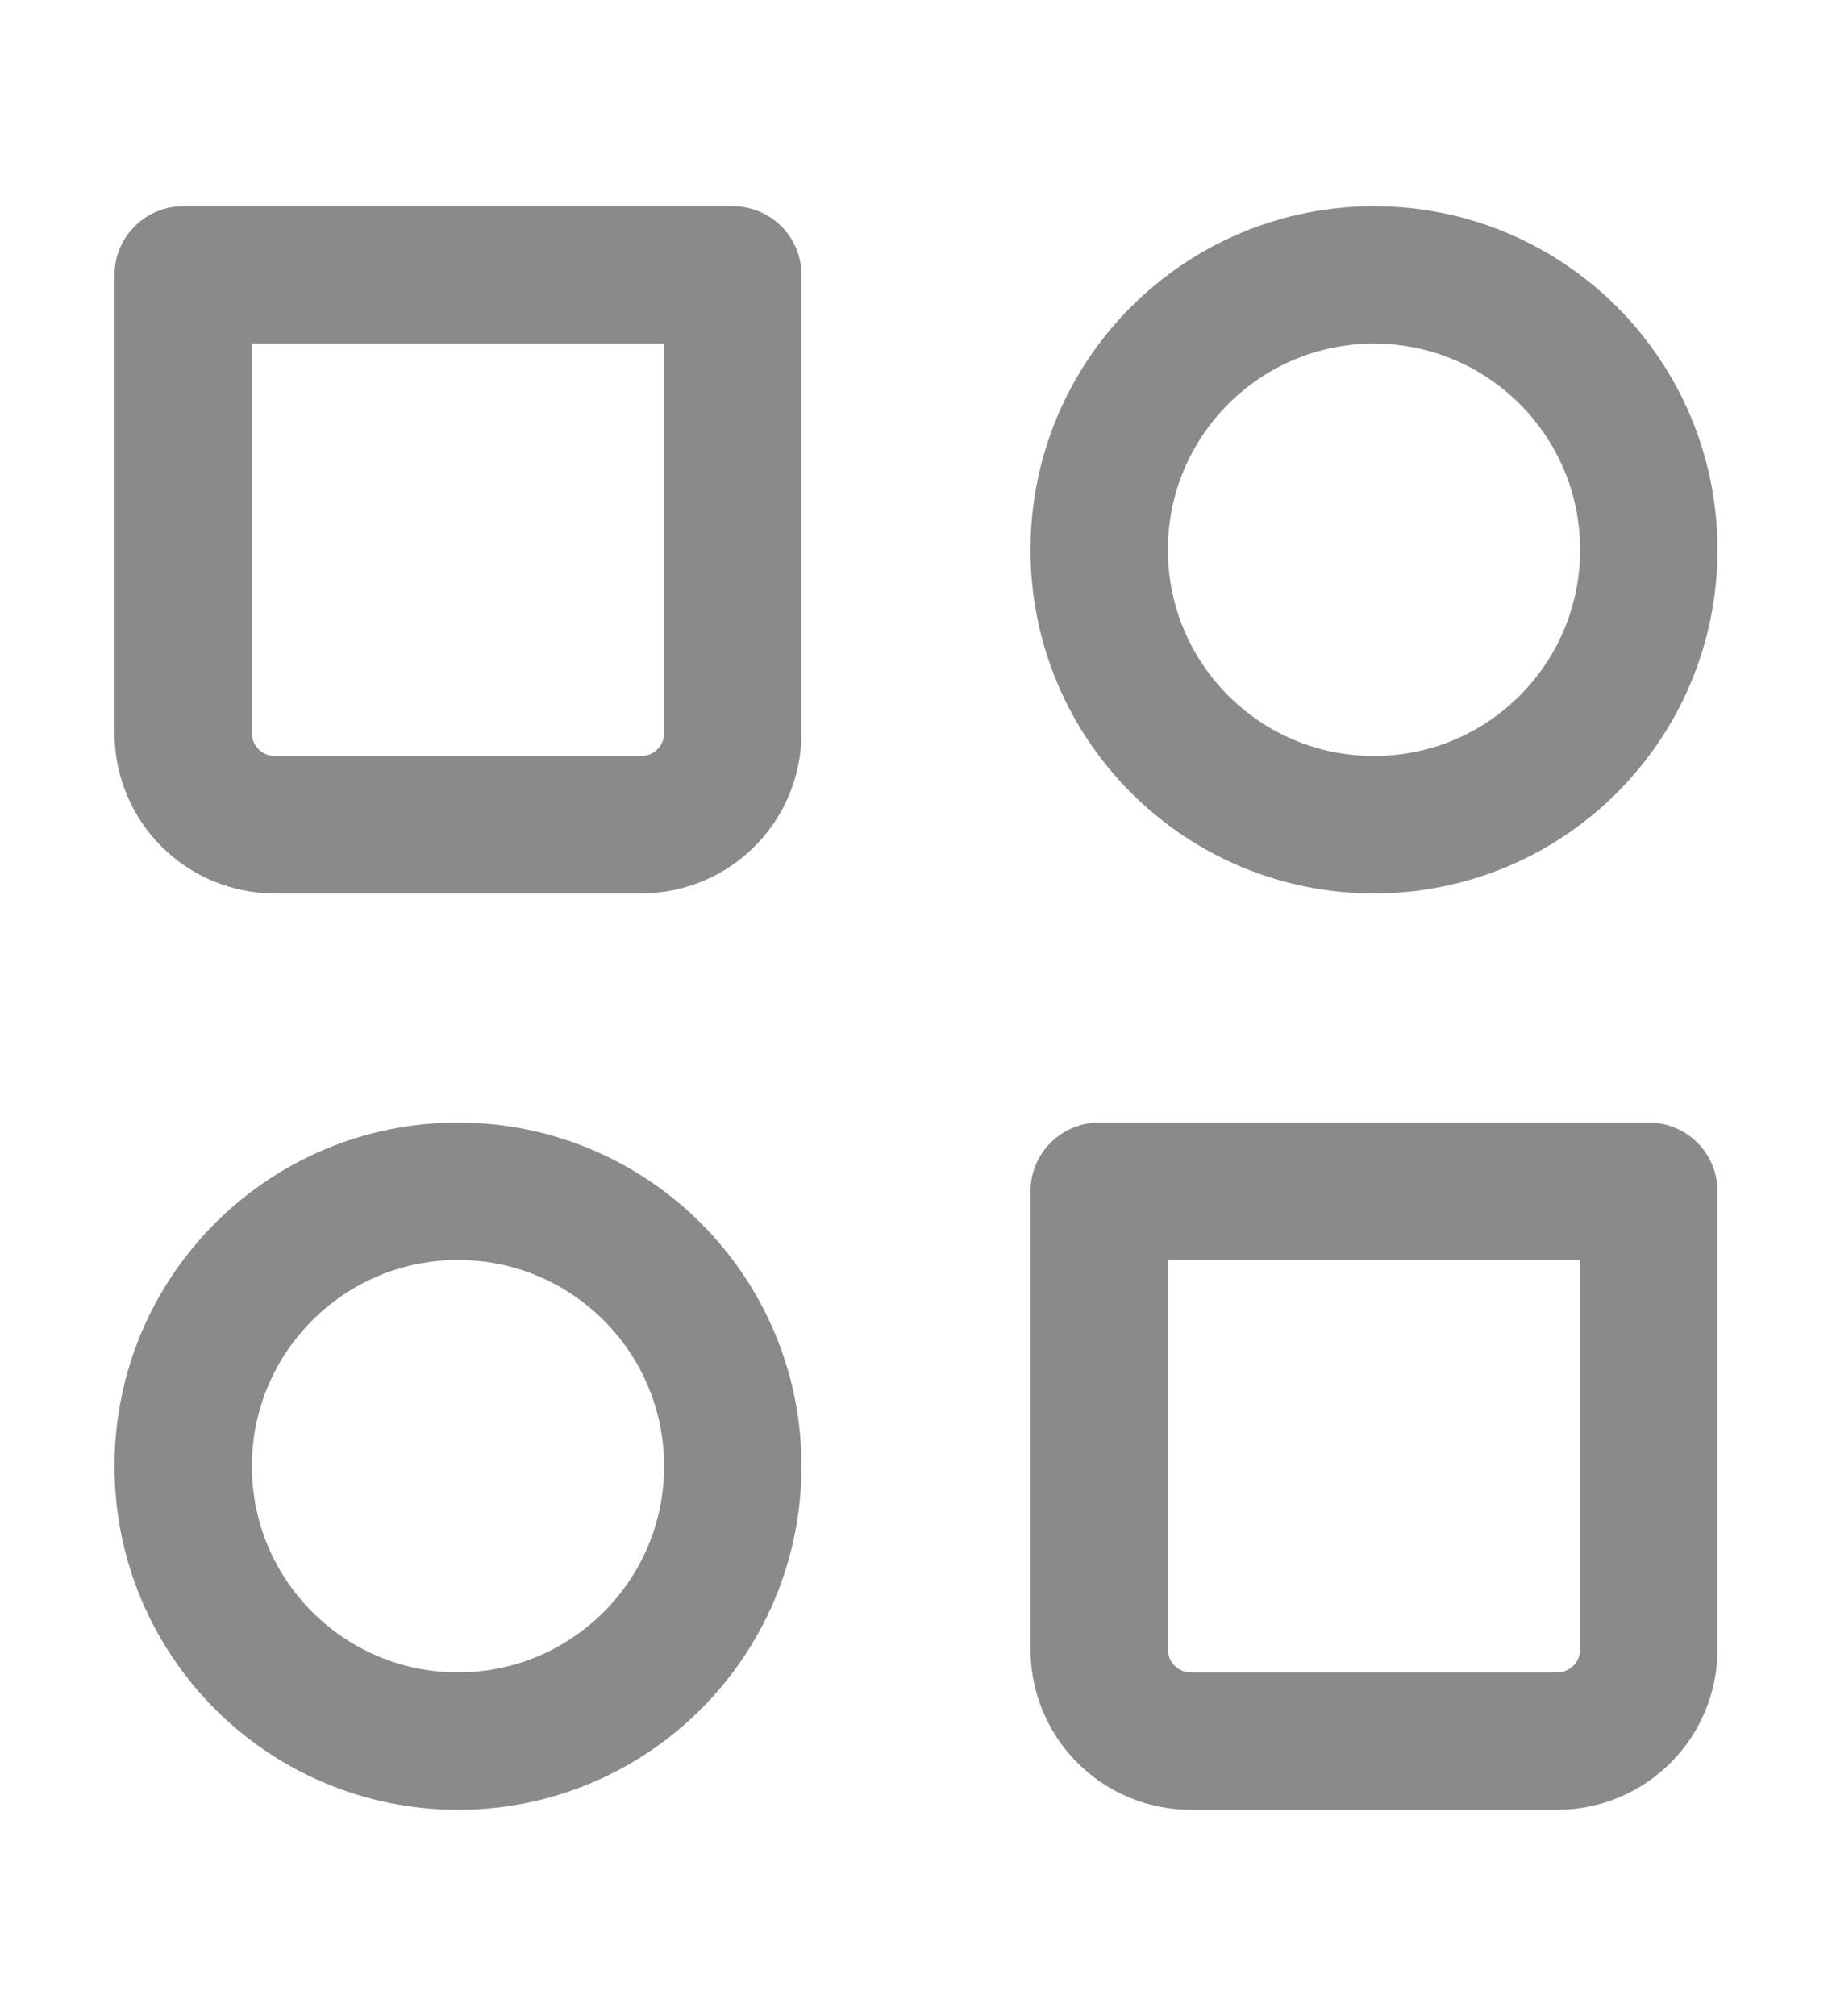 <svg width="20" height="22" viewBox="0 0 20 22" fill="none" xmlns="http://www.w3.org/2000/svg">
<g clip-path="url(#clip0_3386_37206)">
<path d="M15 9C16.657 9 18 7.657 18 6C18 4.343 16.657 3 15 3C13.343 3 12 4.343 12 6C12 7.657 13.343 9 15 9Z" stroke="#8A8A8A" stroke-width="1.5" stroke-linecap="round" stroke-linejoin="round"/>
<path d="M5 19C6.657 19 8 17.657 8 16C8 14.343 6.657 13 5 13C3.343 13 2 14.343 2 16C2 17.657 3.343 19 5 19Z" stroke="#8A8A8A" stroke-width="1.5" stroke-linecap="round" stroke-linejoin="round"/>
<path d="M12 13H18V18C18 18.265 17.895 18.52 17.707 18.707C17.52 18.895 17.265 19 17 19H13C12.735 19 12.48 18.895 12.293 18.707C12.105 18.52 12 18.265 12 18V13ZM2 3H8V8C8 8.265 7.895 8.52 7.707 8.707C7.52 8.895 7.265 9 7 9H3C2.735 9 2.48 8.895 2.293 8.707C2.105 8.52 2 8.265 2 8V3Z" stroke="#8A8A8A" stroke-width="1.5" stroke-linecap="round" stroke-linejoin="round"/>
</g>
<defs>
<clipPath id="clip0_3386_37206">
<rect width="18" height="18" fill="white" transform="translate(1 2)"/>
</clipPath>
</defs>
</svg>
